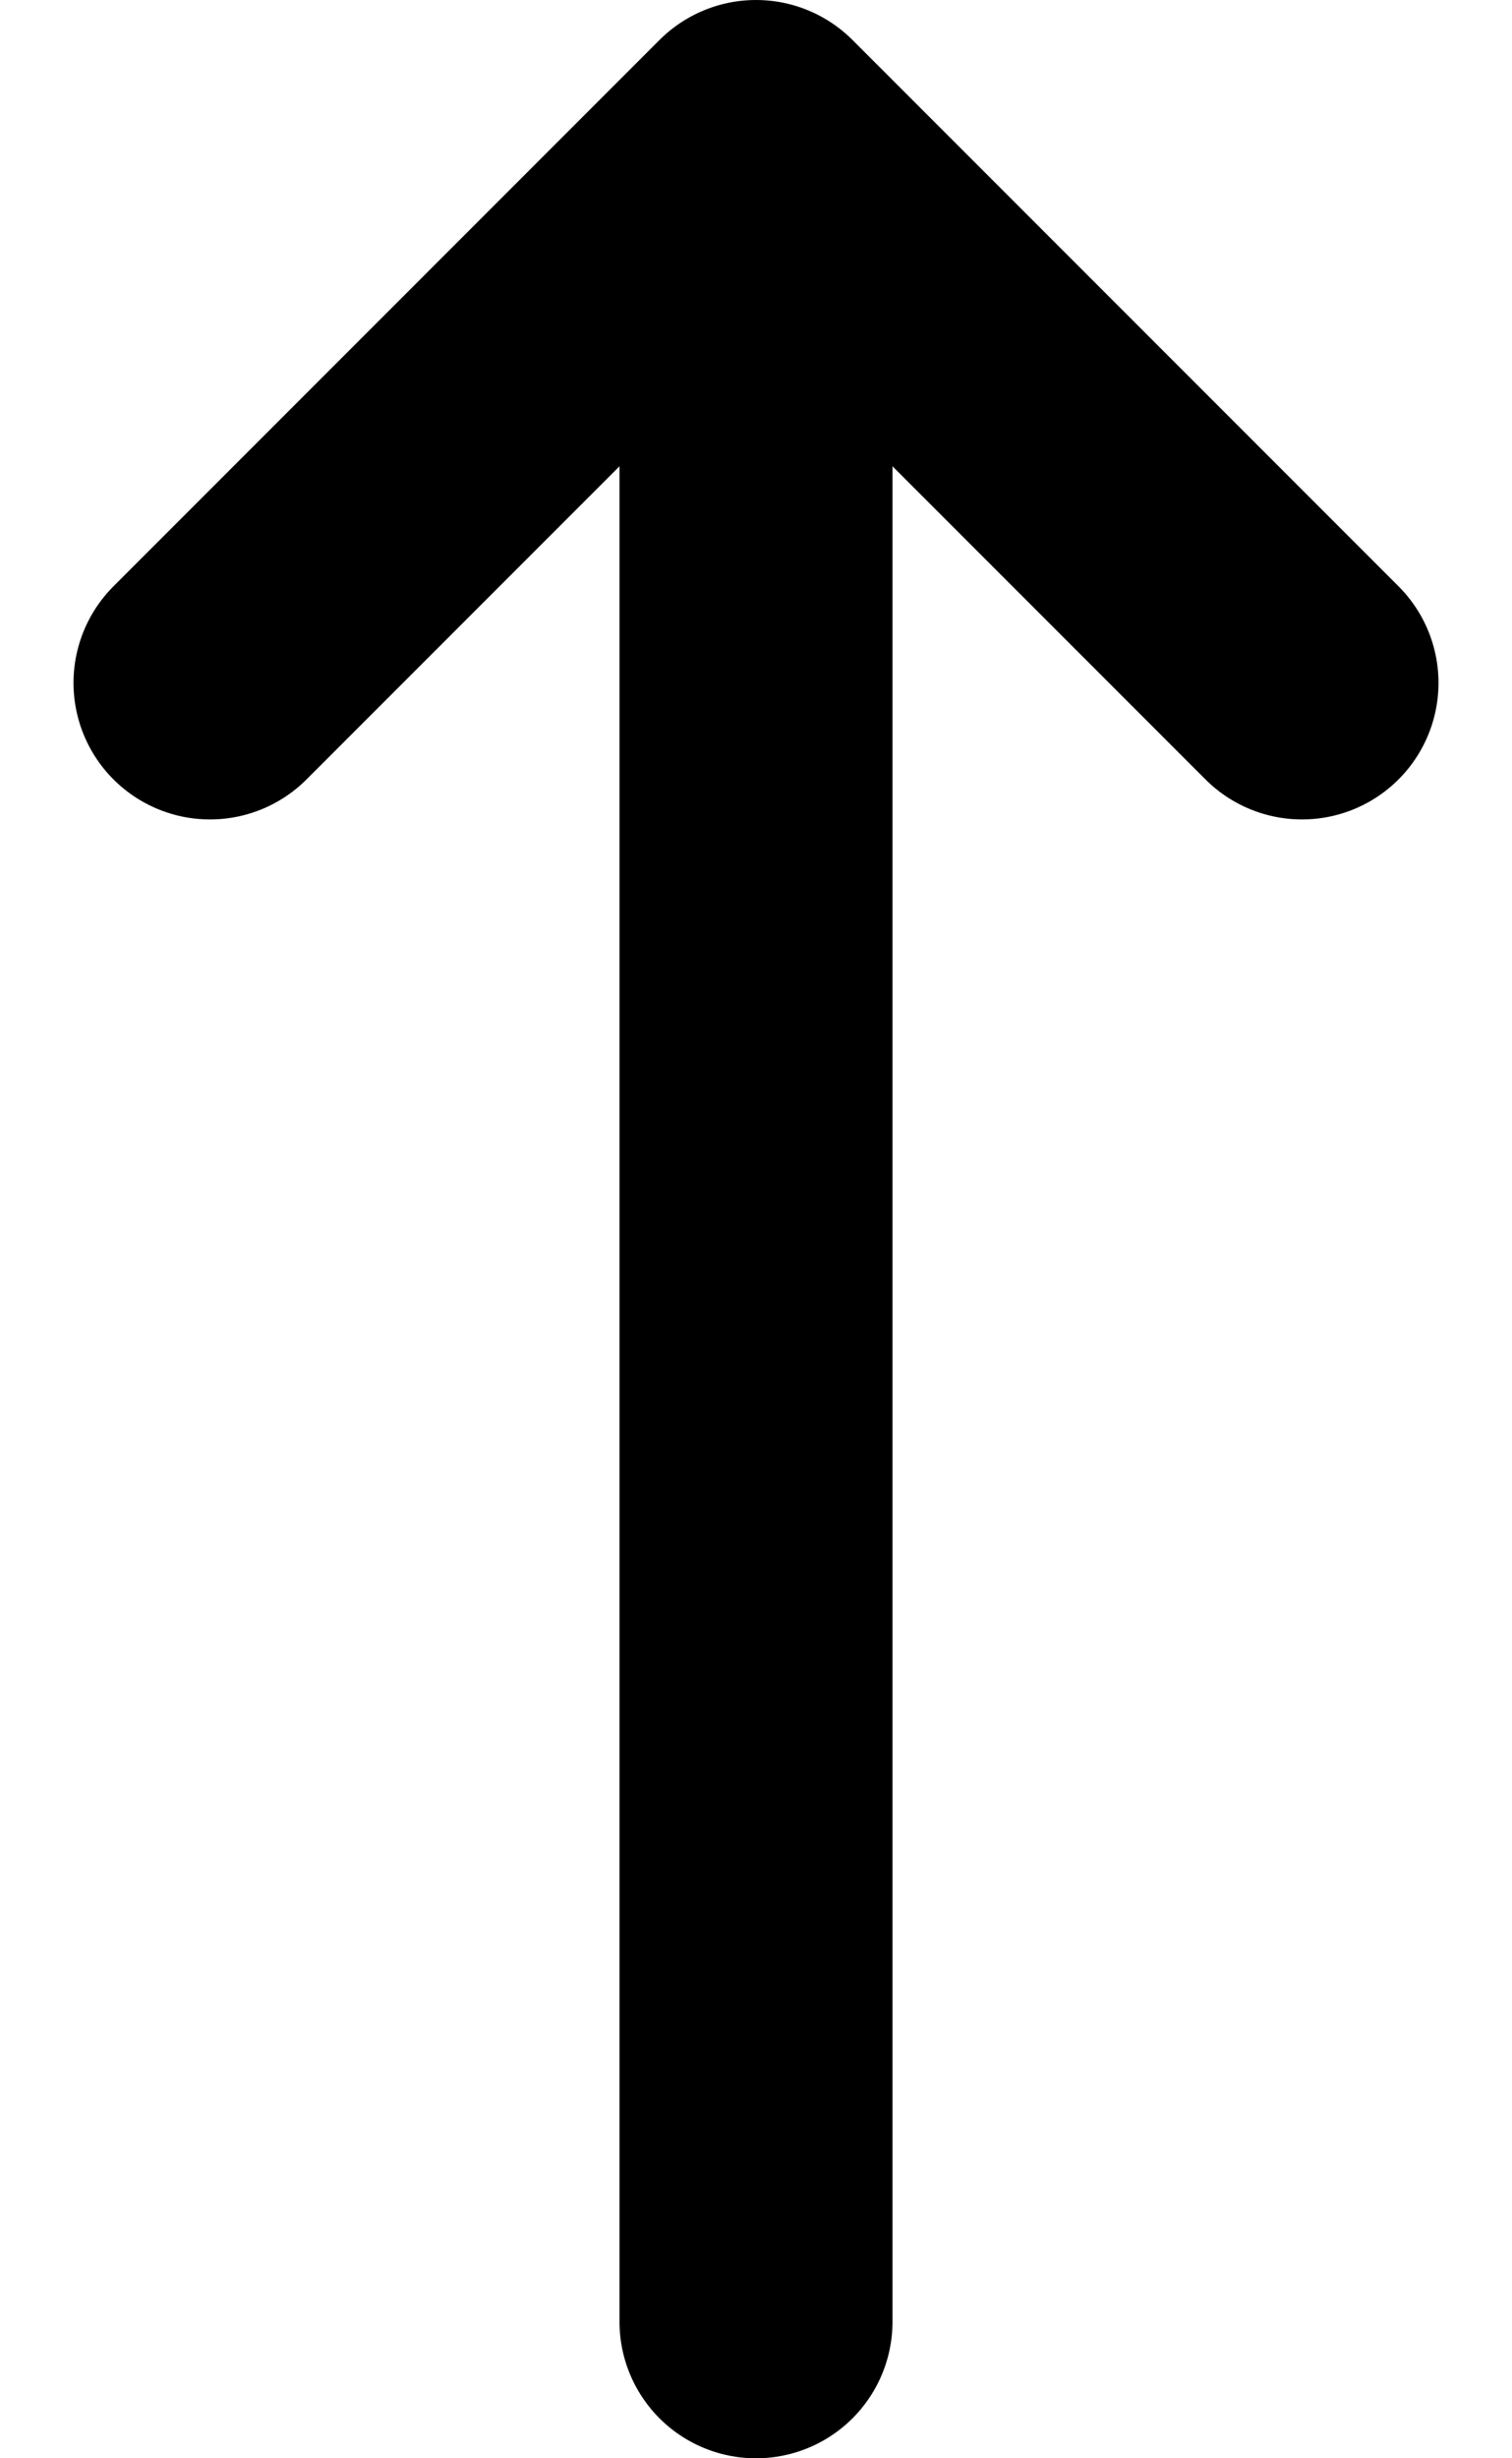 <svg width="8" height="13" viewBox="0 0 10 18" fill="none" xmlns="http://www.w3.org/2000/svg">
<path d="M5 17V1M5 1L1 5M5 1L9 5" stroke="black" stroke-width="2" stroke-linecap="round" stroke-linejoin="round"/>
</svg>
